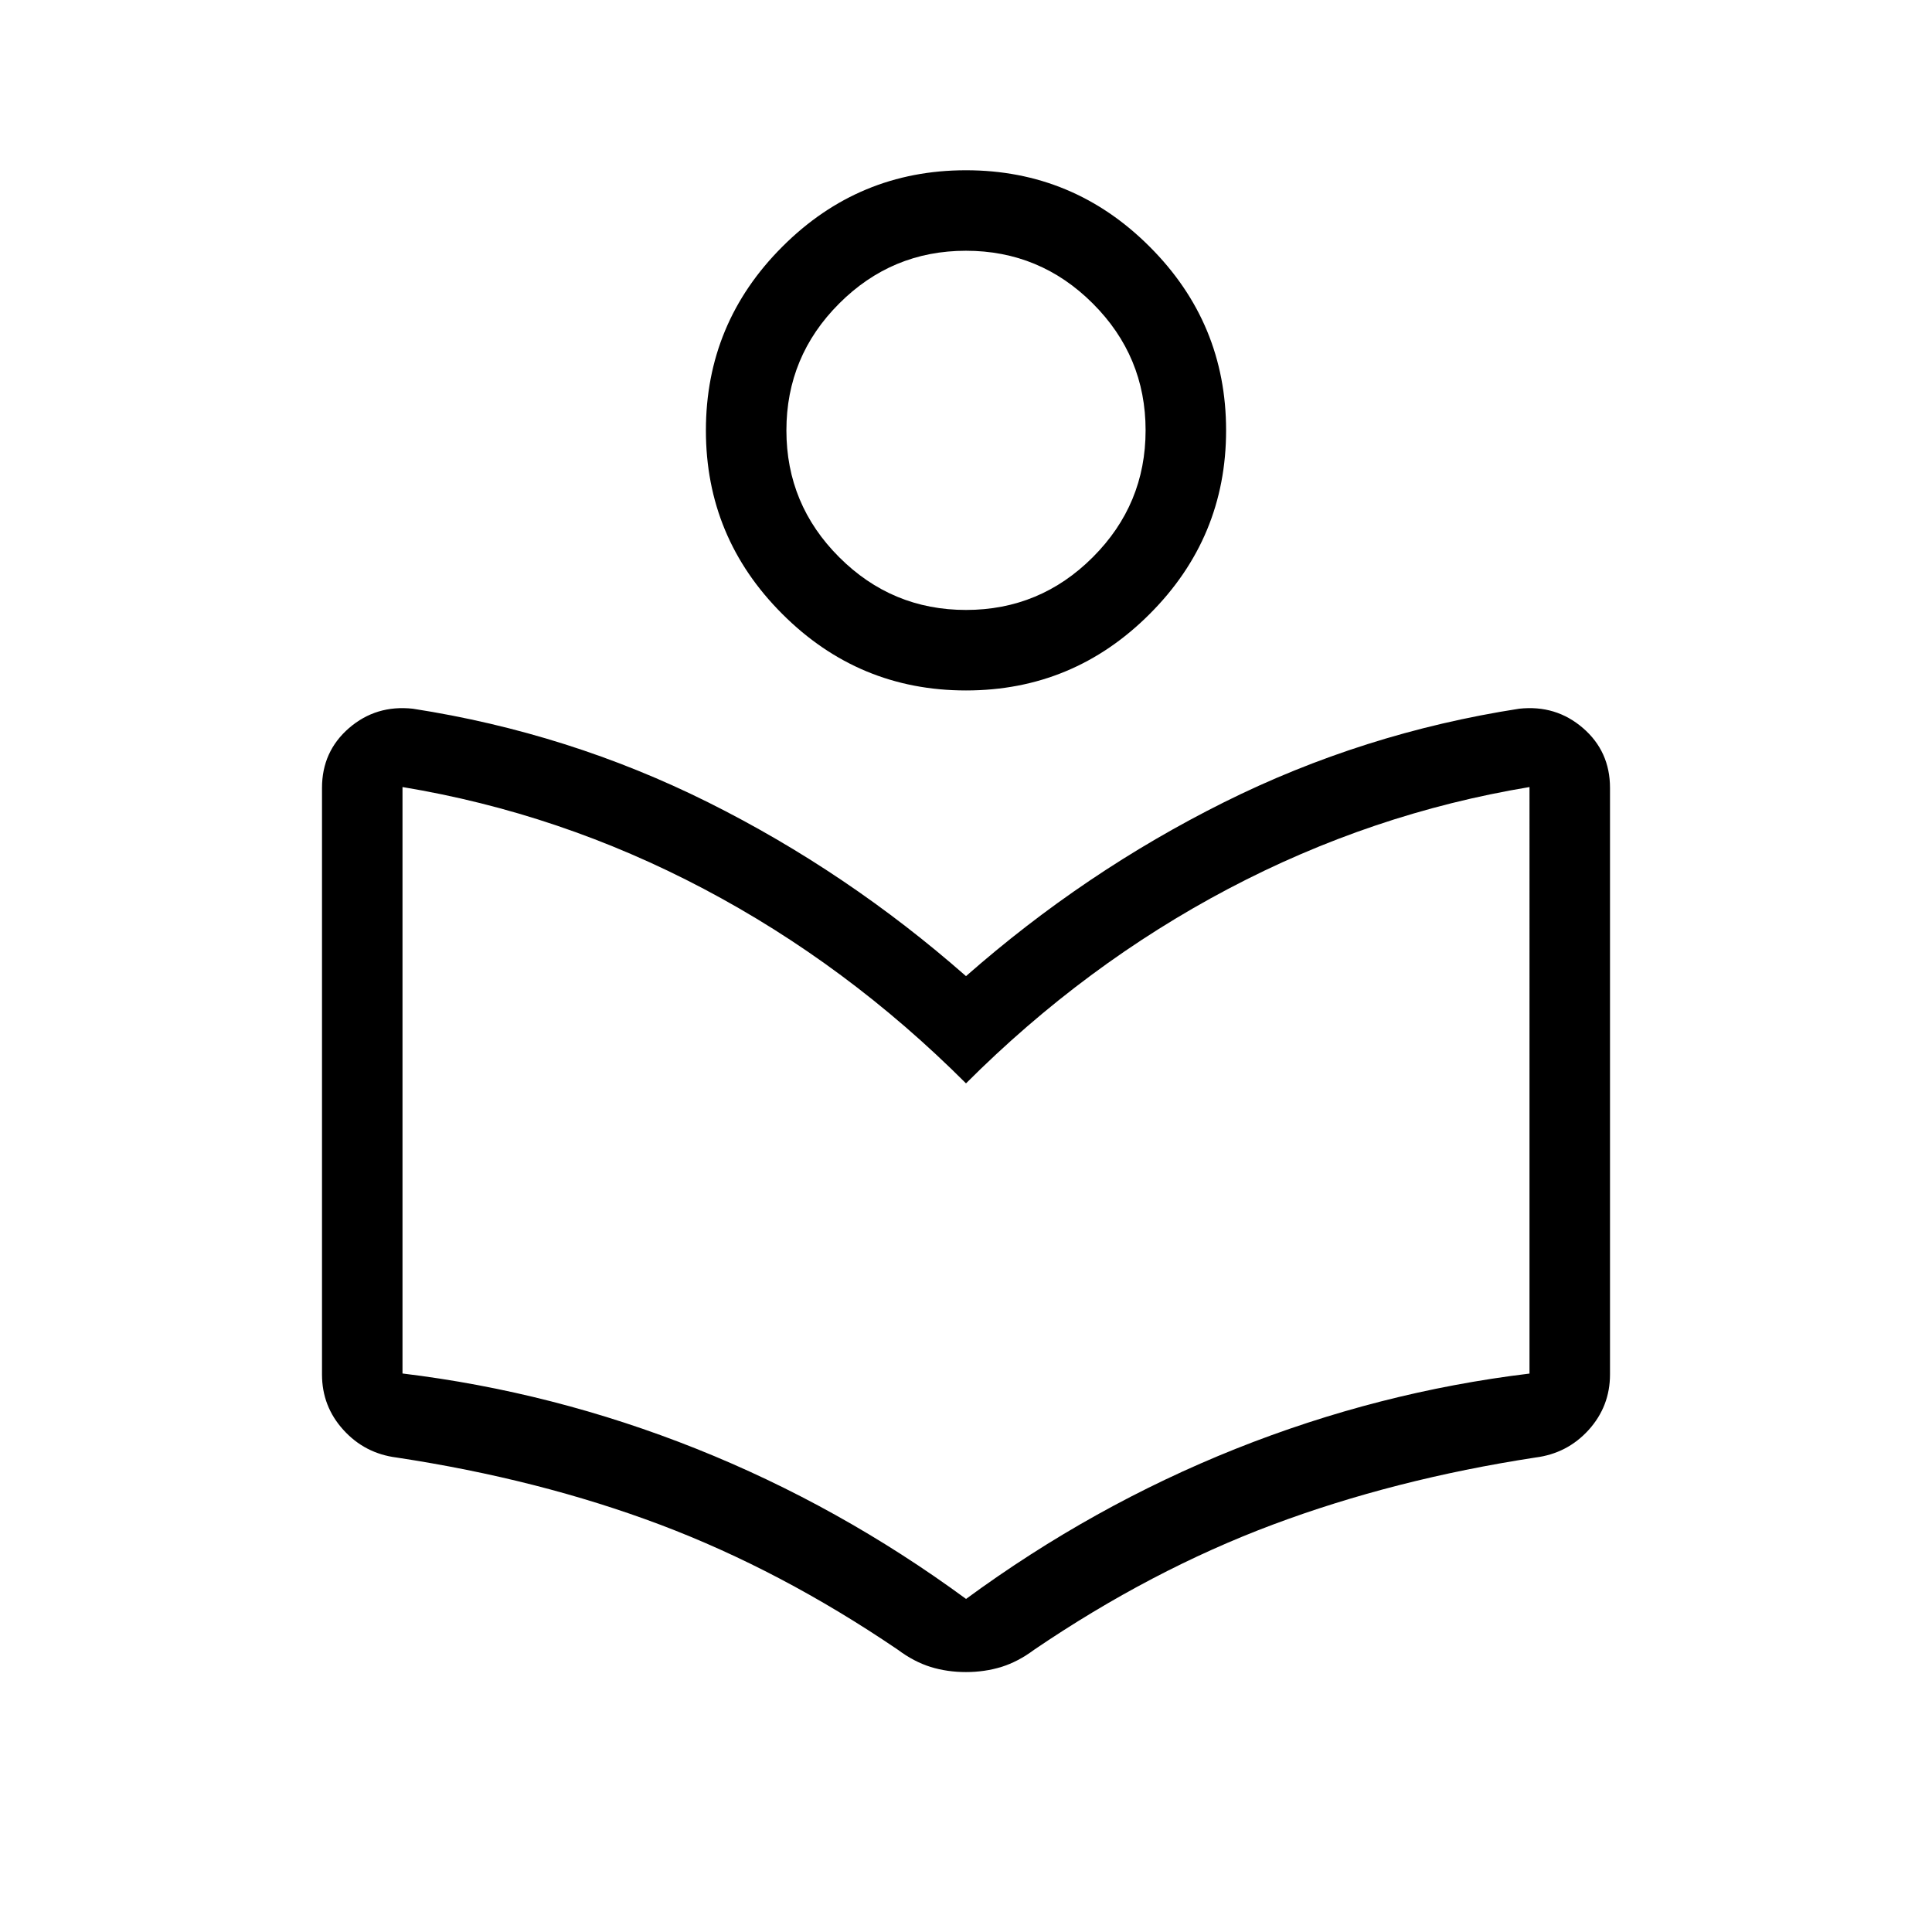 <svg xmlns="http://www.w3.org/2000/svg" width="1em" height="1em" viewBox="0 0 24 24"><path fill="currentColor" d="M4 17.073V9.788q0-.453.336-.744q.336-.29.793-.24q1.936.3 3.666 1.162q1.73.863 3.205 2.16q1.475-1.297 3.205-2.16q1.73-.862 3.666-1.162q.457-.05.793.24t.336.744v7.285q0 .396-.265.69q-.266.293-.662.343q-1.754.269-3.263.834q-1.51.566-2.964 1.554q-.198.148-.406.213q-.208.064-.441.064t-.44-.064q-.207-.065-.405-.213Q9.7 19.506 8.2 18.94q-1.5-.565-3.273-.834q-.396-.05-.662-.344Q4 17.47 4 17.074m8 2.789q1.575-1.156 3.35-1.865q1.775-.708 3.65-.935V9.777q-1.96.325-3.741 1.264q-1.782.94-3.259 2.417q-1.477-1.477-3.259-2.417T5 9.777v7.285q1.875.227 3.65.935q1.775.709 3.35 1.865m0-11.285q-1.333 0-2.282-.95q-.949-.948-.949-2.28q0-1.334.95-2.283q.948-.949 2.281-.949q1.333 0 2.282.95q.949.948.949 2.281q0 1.333-.95 2.282q-.948.949-2.281.949m0-1q.921 0 1.576-.656q.655-.655.655-1.576q0-.92-.656-1.575q-.655-.655-1.576-.655q-.92 0-1.575.656q-.655.655-.655 1.576q0 .92.656 1.575q.655.655 1.576.655M12 13.457"/></svg>